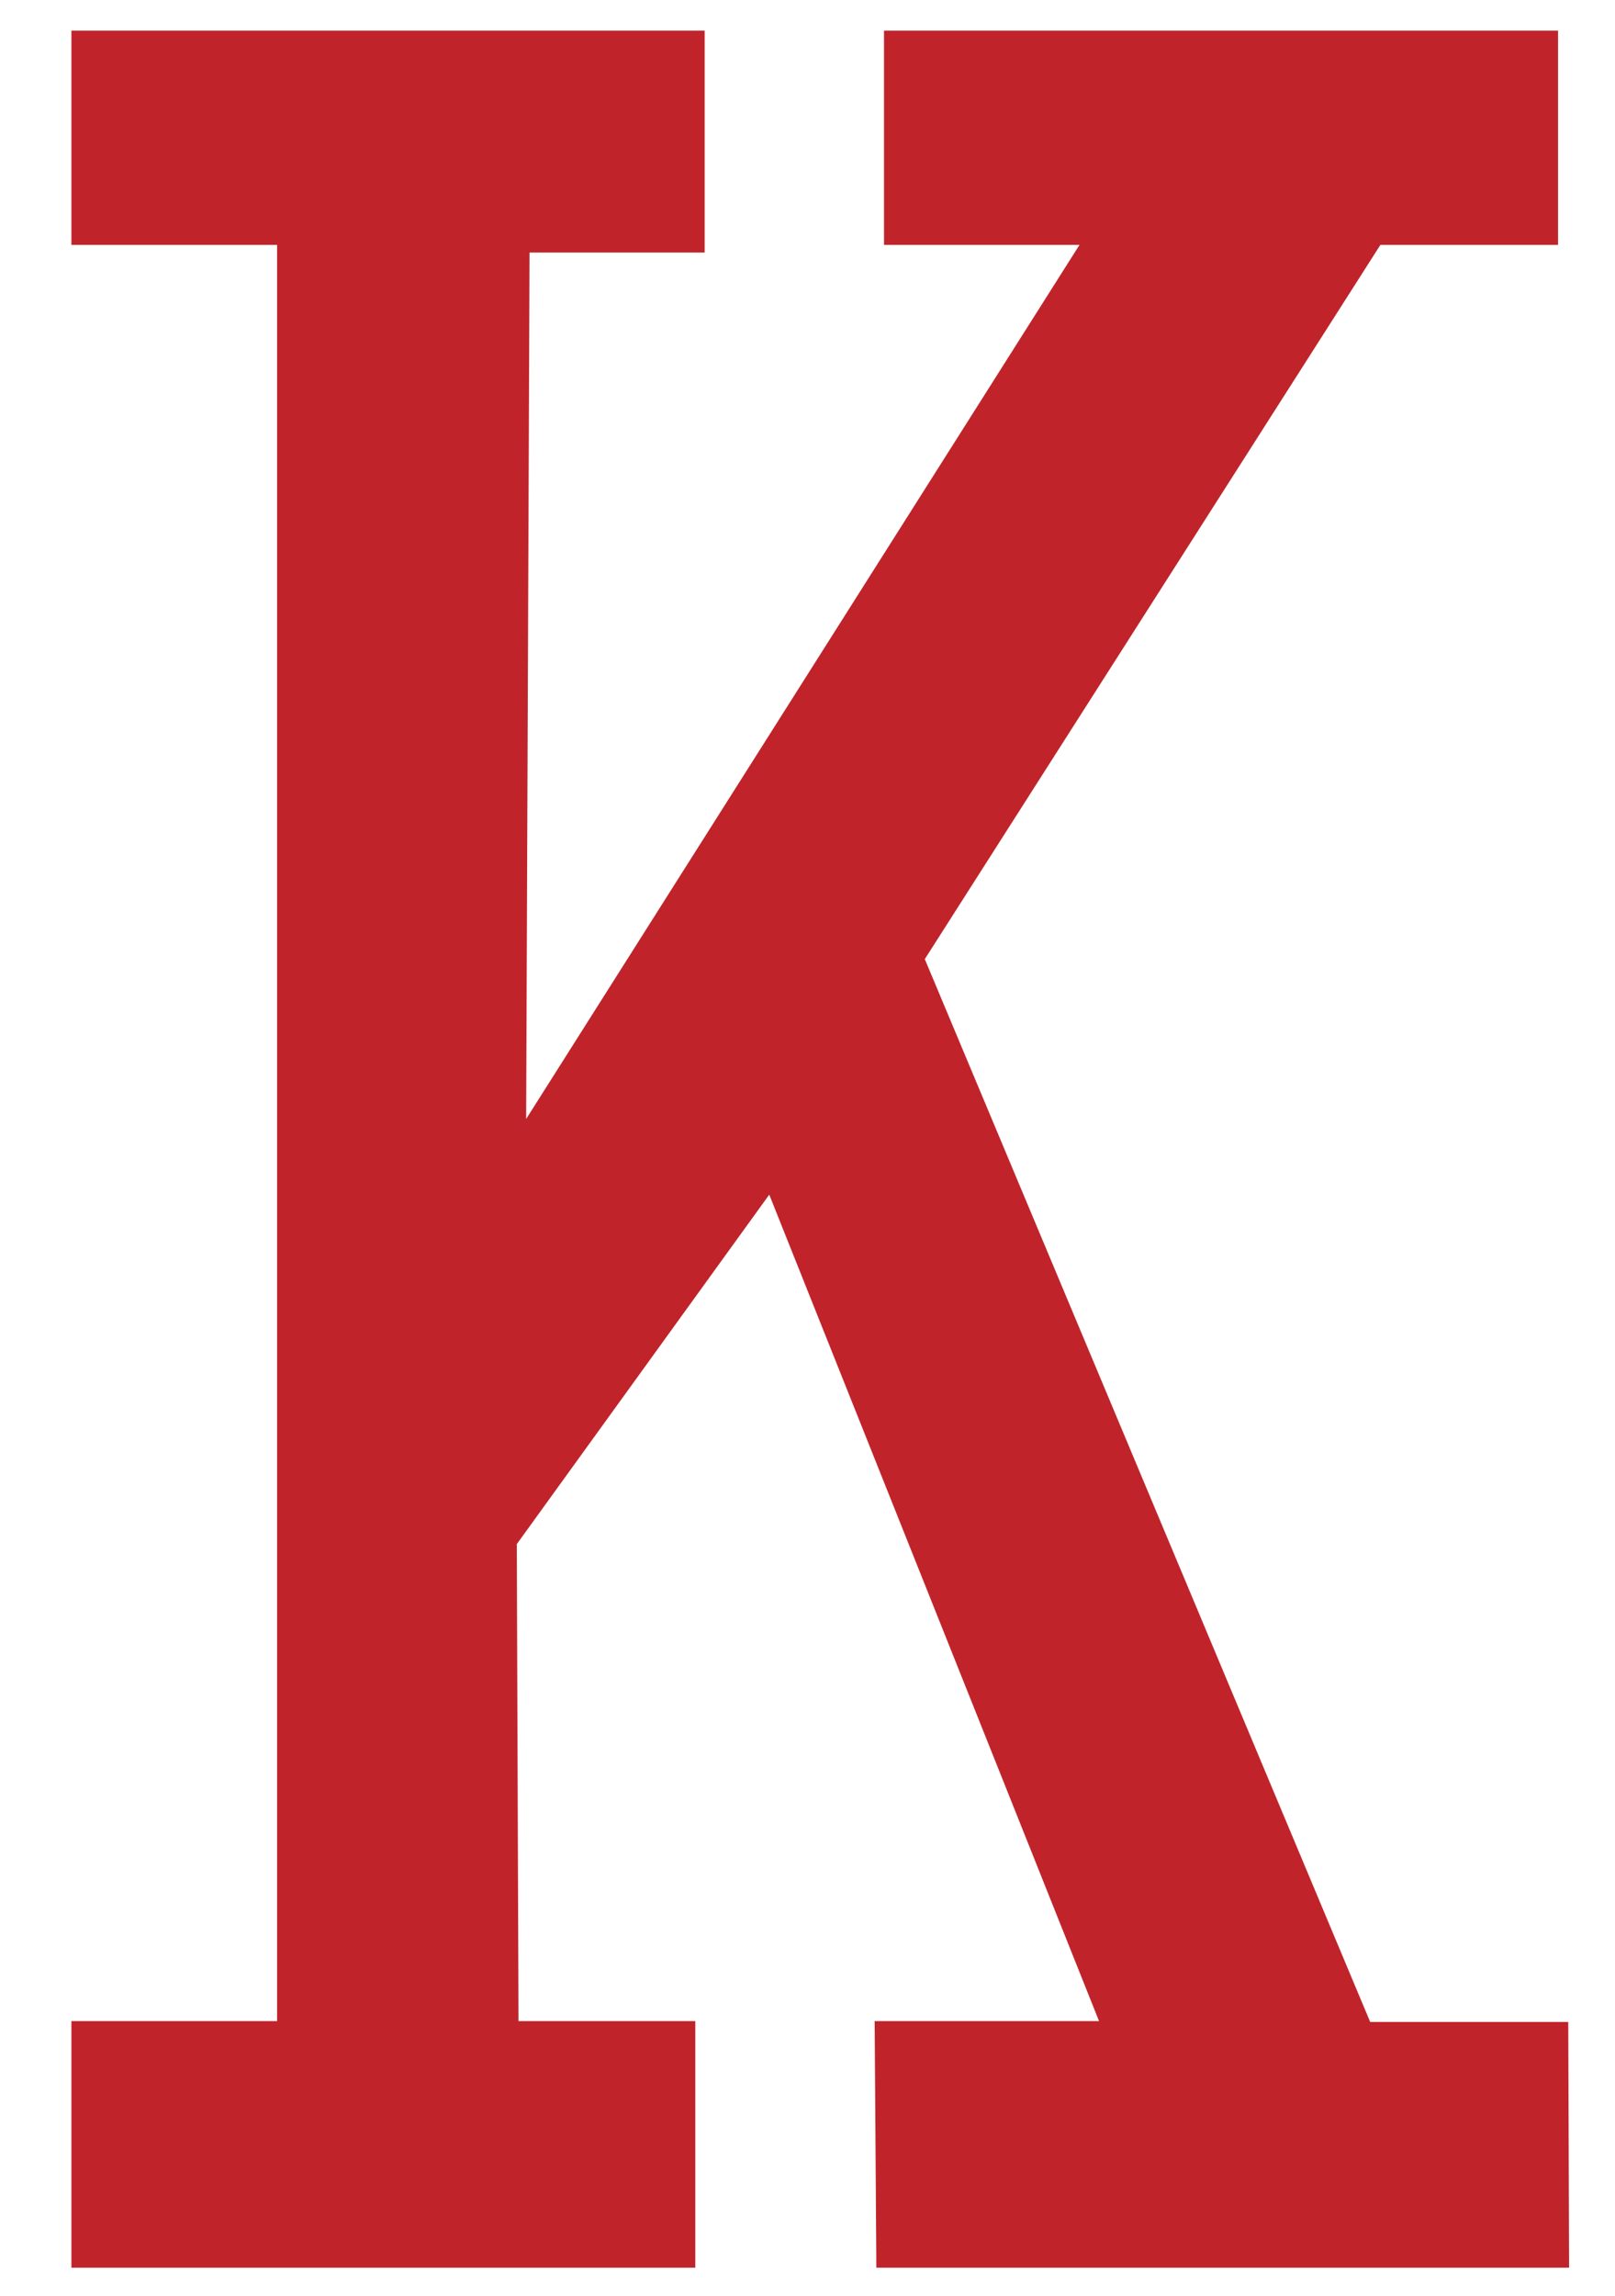 <?xml version="1.0" encoding="UTF-8"?>
<svg width="19px" height="27px" viewBox="0 0 19 27" version="1.1" xmlns="http://www.w3.org/2000/svg" xmlns:xlink="http://www.w3.org/1999/xlink">
    <!-- Generator: Sketch 43.1 (39012) - http://www.bohemiancoding.com/sketch -->
    <title>Fill 612</title>
    <desc>Created with Sketch.</desc>
    <defs></defs>
    <g id="Page-1" stroke="none" stroke-width="1" fill="none" fill-rule="evenodd">
        <polyline id="Fill-612" fill="#C0242A" points="10.29 23.77 12.93 23.77 9.05 14.05 6.08 18.16 6.1 23.77 8.18 23.77 8.18 26.67 0.84 26.67 0.84 23.77 3.26 23.77 3.26 2.88 0.84 2.88 0.84 0.36 8.29 0.36 8.29 2.97 6.23 2.97 6.19 13.16 12.7 2.88 10.4 2.88 10.4 0.36 18.33 0.36 18.33 2.88 16.24 2.88 10.88 11.28 16.12 23.78 18.45 23.78 18.46 26.67 10.31 26.67 10.29 23.77"></polyline>
    </g>
</svg>